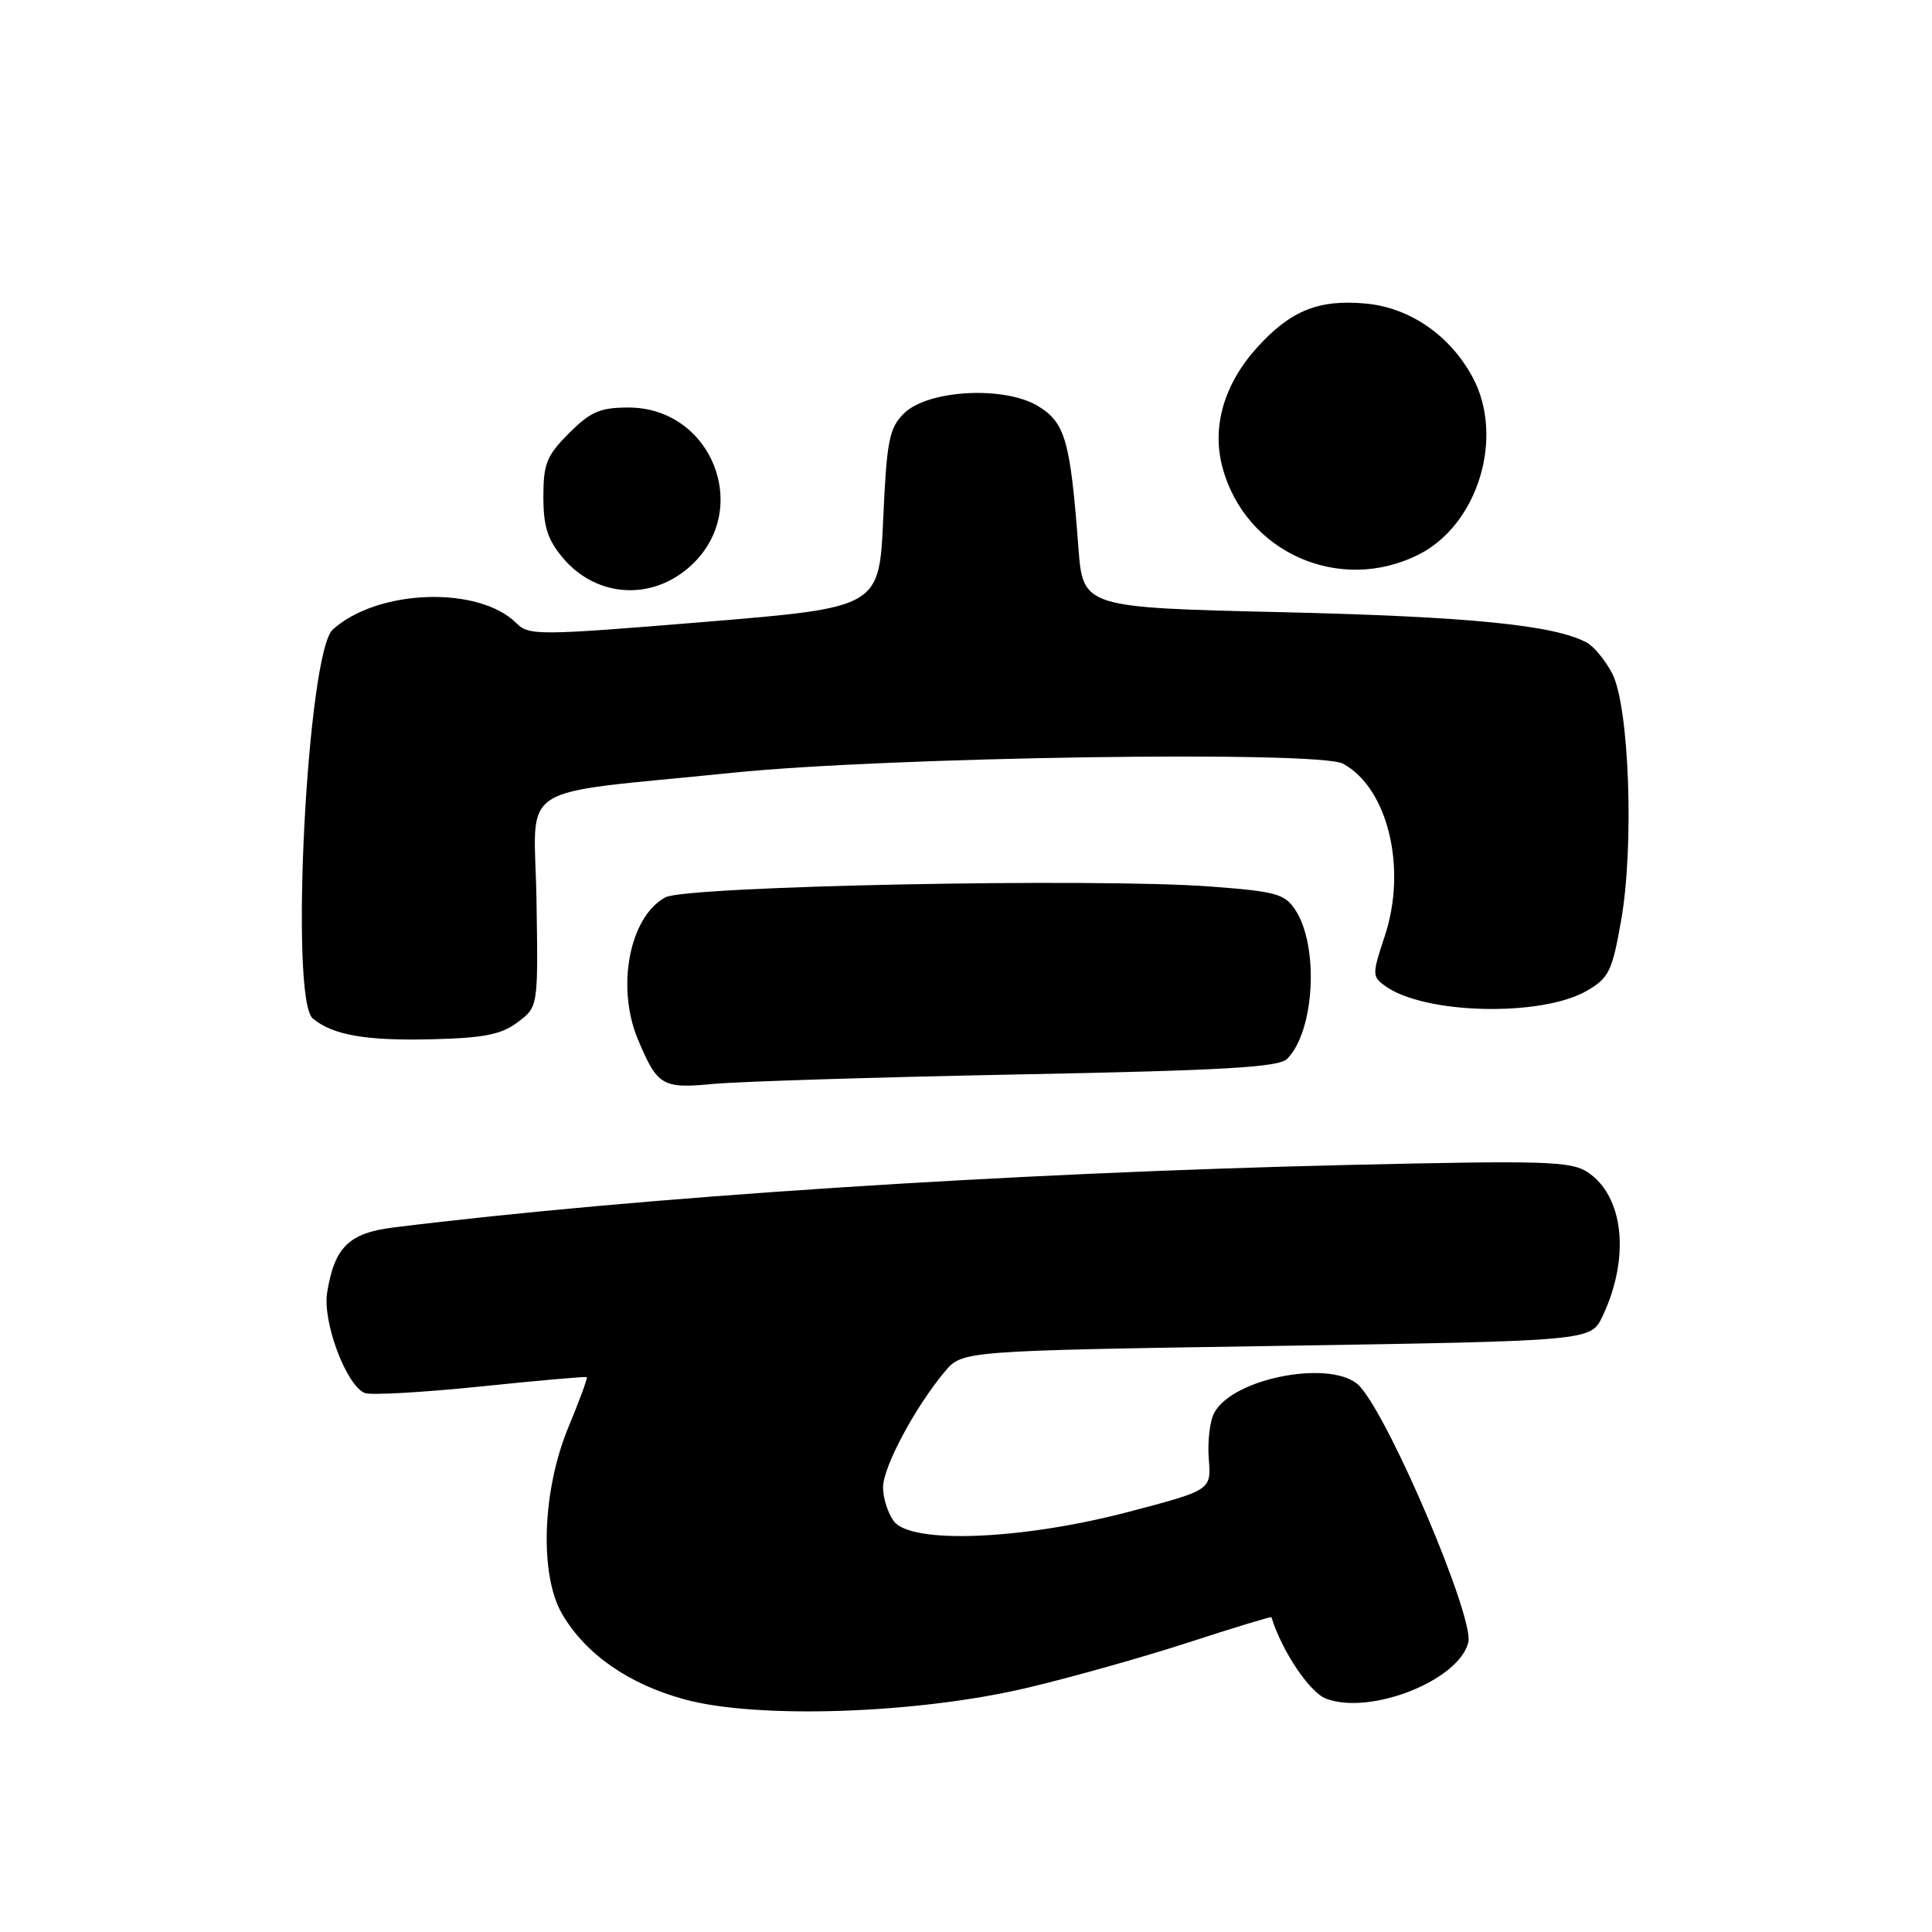 <?xml version="1.0" encoding="UTF-8" standalone="no"?>
<!DOCTYPE svg PUBLIC "-//W3C//DTD SVG 1.1//EN" "http://www.w3.org/Graphics/SVG/1.1/DTD/svg11.dtd" >
<svg xmlns="http://www.w3.org/2000/svg" xmlns:xlink="http://www.w3.org/1999/xlink" version="1.1" viewBox="0 0 256 256">
 <g >
 <path fill="currentColor"
d=" M 136.00 223.67 C 141.78 222.31 151.43 219.60 157.45 217.64 C 163.48 215.68 168.44 214.17 168.47 214.29 C 169.85 218.76 173.53 224.25 175.70 225.08 C 181.58 227.31 193.29 222.68 194.56 217.63 C 195.36 214.41 184.40 188.48 180.23 183.75 C 176.96 180.03 163.44 182.45 160.89 187.21 C 160.31 188.28 159.99 191.03 160.17 193.31 C 160.50 197.45 160.50 197.45 149.50 200.34 C 135.35 204.05 120.68 204.63 118.43 201.56 C 117.64 200.49 117.00 198.47 117.01 197.06 C 117.02 194.37 121.27 186.42 125.19 181.75 C 127.50 178.99 127.50 178.99 169.14 178.34 C 210.78 177.68 210.78 177.68 212.33 174.44 C 216.03 166.67 215.18 158.48 210.35 155.31 C 208.14 153.86 204.66 153.76 178.68 154.36 C 133.50 155.42 84.81 158.60 52.18 162.64 C 46.24 163.37 44.32 165.25 43.35 171.26 C 42.71 175.16 45.90 183.64 48.36 184.59 C 49.17 184.89 56.05 184.50 63.66 183.72 C 71.27 182.93 77.61 182.37 77.75 182.48 C 77.88 182.58 76.80 185.55 75.33 189.08 C 71.83 197.48 71.46 208.73 74.50 213.89 C 77.64 219.23 83.34 223.18 90.76 225.19 C 100.38 227.80 121.47 227.09 136.00 223.67 Z  M 134.83 142.37 C 162.18 141.84 169.44 141.42 170.55 140.31 C 174.19 136.66 174.81 125.41 171.63 120.56 C 170.24 118.44 169.06 118.12 160.41 117.47 C 145.11 116.32 90.96 117.40 88.17 118.90 C 83.42 121.46 81.62 130.75 84.52 137.71 C 87.11 143.89 87.75 144.27 94.46 143.63 C 97.78 143.31 115.95 142.74 134.83 142.37 Z  M 68.58 135.46 C 71.31 133.43 71.31 133.43 71.09 119.36 C 70.84 103.31 67.63 105.41 97.00 102.40 C 117.59 100.29 174.70 99.44 177.95 101.19 C 183.89 104.39 186.48 115.04 183.49 124.03 C 181.81 129.09 181.81 129.39 183.50 130.62 C 188.67 134.41 204.25 134.78 210.29 131.27 C 213.19 129.58 213.63 128.68 214.81 121.95 C 216.55 112.07 215.88 93.61 213.63 89.25 C 212.72 87.50 211.19 85.64 210.23 85.13 C 205.93 82.82 194.61 81.70 170.00 81.12 C 143.50 80.50 143.50 80.50 142.89 72.50 C 141.83 58.45 141.16 56.07 137.65 53.87 C 133.22 51.09 122.93 51.62 119.76 54.80 C 117.82 56.74 117.50 58.37 117.03 68.75 C 116.50 80.50 116.50 80.50 93.34 82.41 C 71.31 84.22 70.09 84.23 68.43 82.58 C 63.44 77.59 50.02 78.05 44.09 83.42 C 40.70 86.49 38.34 132.38 41.44 134.95 C 44.10 137.16 48.46 137.92 57.18 137.71 C 64.13 137.54 66.40 137.09 68.58 135.46 Z  M 91.67 74.84 C 99.64 67.35 94.26 54.00 83.27 54.00 C 79.52 54.00 78.25 54.55 75.40 57.40 C 72.44 60.36 72.00 61.44 72.00 65.82 C 72.00 69.77 72.56 71.51 74.58 73.92 C 79.08 79.26 86.54 79.66 91.67 74.84 Z  M 188.00 73.47 C 195.85 69.51 199.38 57.91 195.14 50.01 C 192.18 44.48 186.86 40.79 181.05 40.23 C 174.76 39.63 171.02 41.13 166.56 46.06 C 162.17 50.92 160.54 56.58 161.99 61.95 C 165.02 73.22 177.54 78.76 188.00 73.47 Z "/>
</g>
</svg>